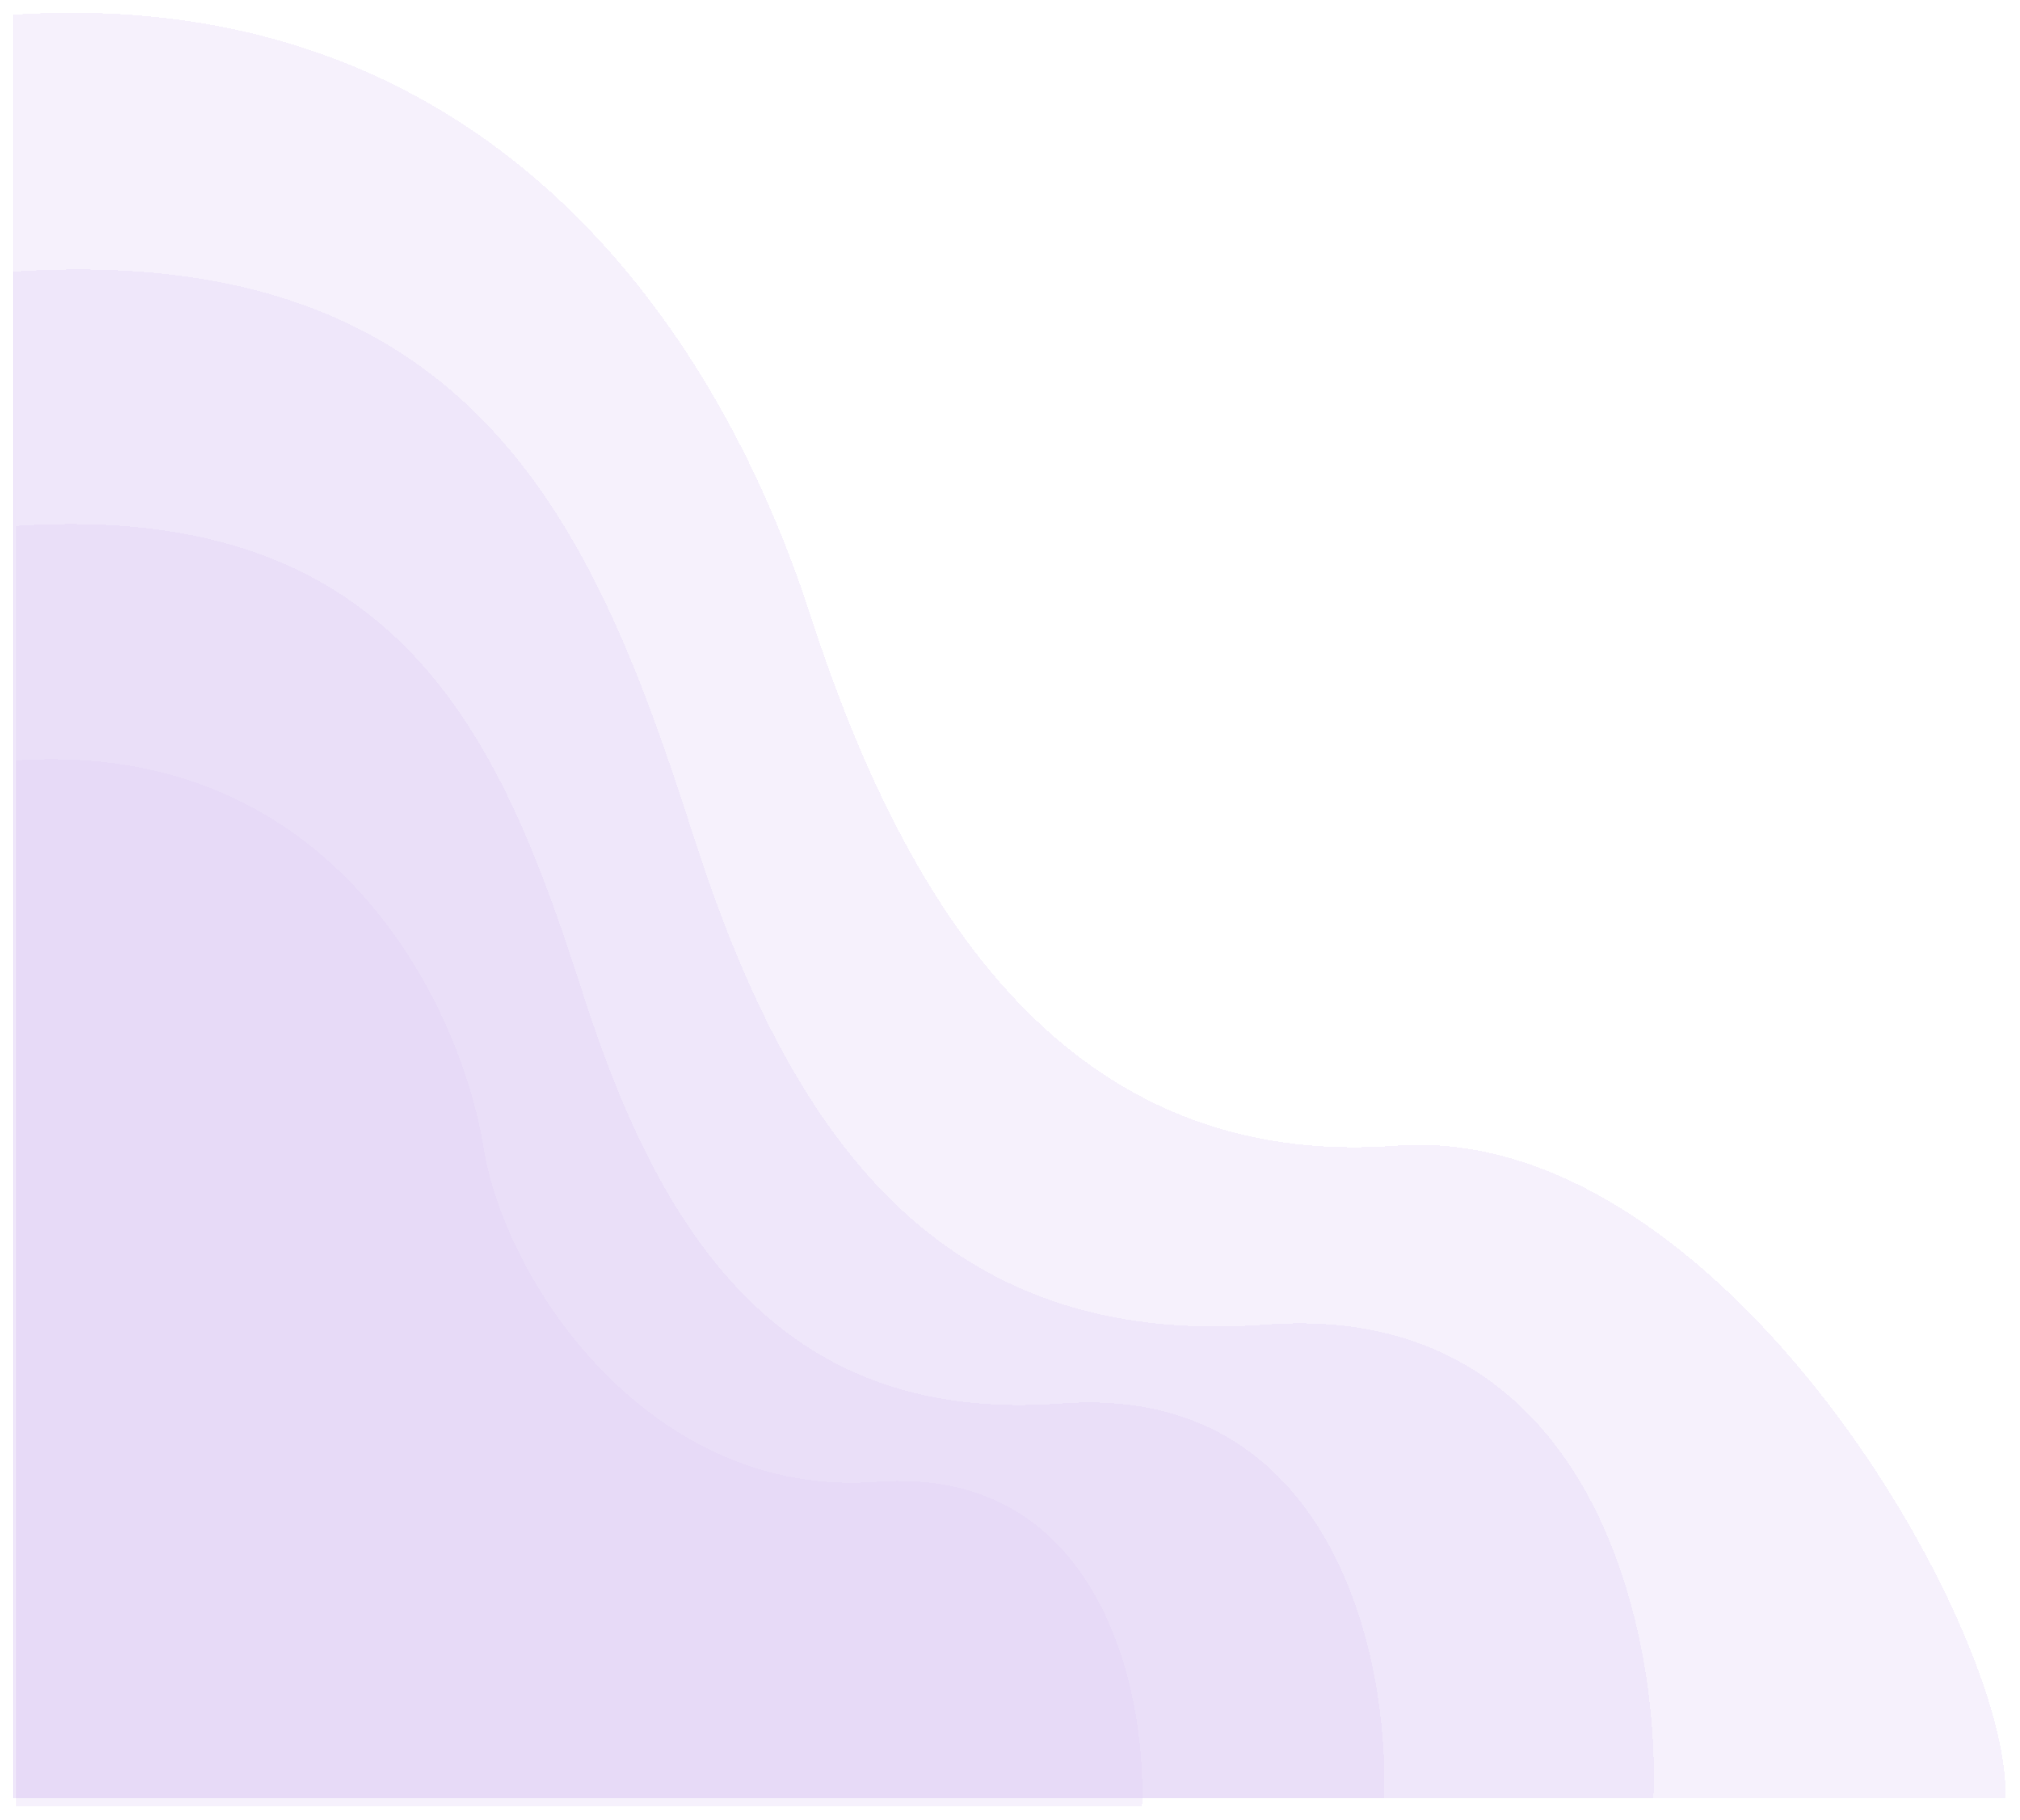 <svg width="1109" height="999" viewBox="0 0 1109 999" fill="none" xmlns="http://www.w3.org/2000/svg">
<g filter="url(#filter0_d_457_399)">
<path d="M2 991.867L2 13.076C258.519 -3.726 387.069 179.406 440 342.867C492.931 506.328 582.52 647.193 761.5 633.867C940.48 620.541 1099.6 900.372 1095.96 991.867L2 991.867Z" fill="#E0CCF5" fill-opacity="0.27" shape-rendering="crispEdges"/>
</g>
<g filter="url(#filter1_d_457_399)">
<path d="M2 991.867L2 154.086C258.529 137.155 322.929 299.527 375.862 464.24C428.794 628.952 510.976 745.495 689.964 732.067C868.951 718.639 906.41 899.672 902.766 991.867H2Z" fill="#E0CCF5" fill-opacity="0.27" shape-rendering="crispEdges"/>
</g>
<g filter="url(#filter2_d_457_399)">
<path d="M4 991.873L4 293.654C217.821 279.544 271.5 414.867 315.62 552.141C359.741 689.415 428.241 786.543 577.43 775.352C726.619 764.161 757.842 915.036 754.805 991.873H4Z" fill="#E0CCF5" fill-opacity="0.27" shape-rendering="crispEdges"/>
</g>
<g filter="url(#filter3_d_457_399)">
<path d="M4 996.367L4 422.367C180 410.767 248.333 559.2 260.5 634.867C272.667 710.533 353.2 827.567 476 818.367C598.8 809.167 624.5 933.2 622 996.367H4Z" fill="#E0CCF5" fill-opacity="0.27" shape-rendering="crispEdges"/>
</g>
<defs>
<filter id="filter0_d_457_399" x="0" y="0" width="1108.02" height="993.867" filterUnits="userSpaceOnUse" color-interpolation-filters="sRGB">
<feFlood flood-opacity="0" result="BackgroundImageFix"/>
<feColorMatrix in="SourceAlpha" type="matrix" values="0 0 0 0 0 0 0 0 0 0 0 0 0 0 0 0 0 0 127 0" result="hardAlpha"/>
<feOffset dx="5" dy="-5"/>
<feGaussianBlur stdDeviation="3.5"/>
<feComposite in2="hardAlpha" operator="out"/>
<feColorMatrix type="matrix" values="0 0 0 0 0 0 0 0 0 0 0 0 0 0 0 0 0 0 0.25 0"/>
<feBlend mode="normal" in2="BackgroundImageFix" result="effect1_dropShadow_457_399"/>
<feBlend mode="normal" in="SourceGraphic" in2="effect1_dropShadow_457_399" result="shape"/>
</filter>
<filter id="filter1_d_457_399" x="0" y="140.867" width="915" height="853" filterUnits="userSpaceOnUse" color-interpolation-filters="sRGB">
<feFlood flood-opacity="0" result="BackgroundImageFix"/>
<feColorMatrix in="SourceAlpha" type="matrix" values="0 0 0 0 0 0 0 0 0 0 0 0 0 0 0 0 0 0 127 0" result="hardAlpha"/>
<feOffset dx="5" dy="-5"/>
<feGaussianBlur stdDeviation="3.5"/>
<feComposite in2="hardAlpha" operator="out"/>
<feColorMatrix type="matrix" values="0 0 0 0 0 0 0 0 0 0 0 0 0 0 0 0 0 0 0.25 0"/>
<feBlend mode="normal" in2="BackgroundImageFix" result="effect1_dropShadow_457_399"/>
<feBlend mode="normal" in="SourceGraphic" in2="effect1_dropShadow_457_399" result="shape"/>
</filter>
<filter id="filter2_d_457_399" x="2" y="280.639" width="765" height="713.234" filterUnits="userSpaceOnUse" color-interpolation-filters="sRGB">
<feFlood flood-opacity="0" result="BackgroundImageFix"/>
<feColorMatrix in="SourceAlpha" type="matrix" values="0 0 0 0 0 0 0 0 0 0 0 0 0 0 0 0 0 0 127 0" result="hardAlpha"/>
<feOffset dx="5" dy="-5"/>
<feGaussianBlur stdDeviation="3.5"/>
<feComposite in2="hardAlpha" operator="out"/>
<feColorMatrix type="matrix" values="0 0 0 0 0 0 0 0 0 0 0 0 0 0 0 0 0 0 0.25 0"/>
<feBlend mode="normal" in2="BackgroundImageFix" result="effect1_dropShadow_457_399"/>
<feBlend mode="normal" in="SourceGraphic" in2="effect1_dropShadow_457_399" result="shape"/>
</filter>
<filter id="filter3_d_457_399" x="2" y="409.725" width="632.161" height="588.643" filterUnits="userSpaceOnUse" color-interpolation-filters="sRGB">
<feFlood flood-opacity="0" result="BackgroundImageFix"/>
<feColorMatrix in="SourceAlpha" type="matrix" values="0 0 0 0 0 0 0 0 0 0 0 0 0 0 0 0 0 0 127 0" result="hardAlpha"/>
<feOffset dx="5" dy="-5"/>
<feGaussianBlur stdDeviation="3.5"/>
<feComposite in2="hardAlpha" operator="out"/>
<feColorMatrix type="matrix" values="0 0 0 0 0 0 0 0 0 0 0 0 0 0 0 0 0 0 0.25 0"/>
<feBlend mode="normal" in2="BackgroundImageFix" result="effect1_dropShadow_457_399"/>
<feBlend mode="normal" in="SourceGraphic" in2="effect1_dropShadow_457_399" result="shape"/>
</filter>
</defs>
</svg>
